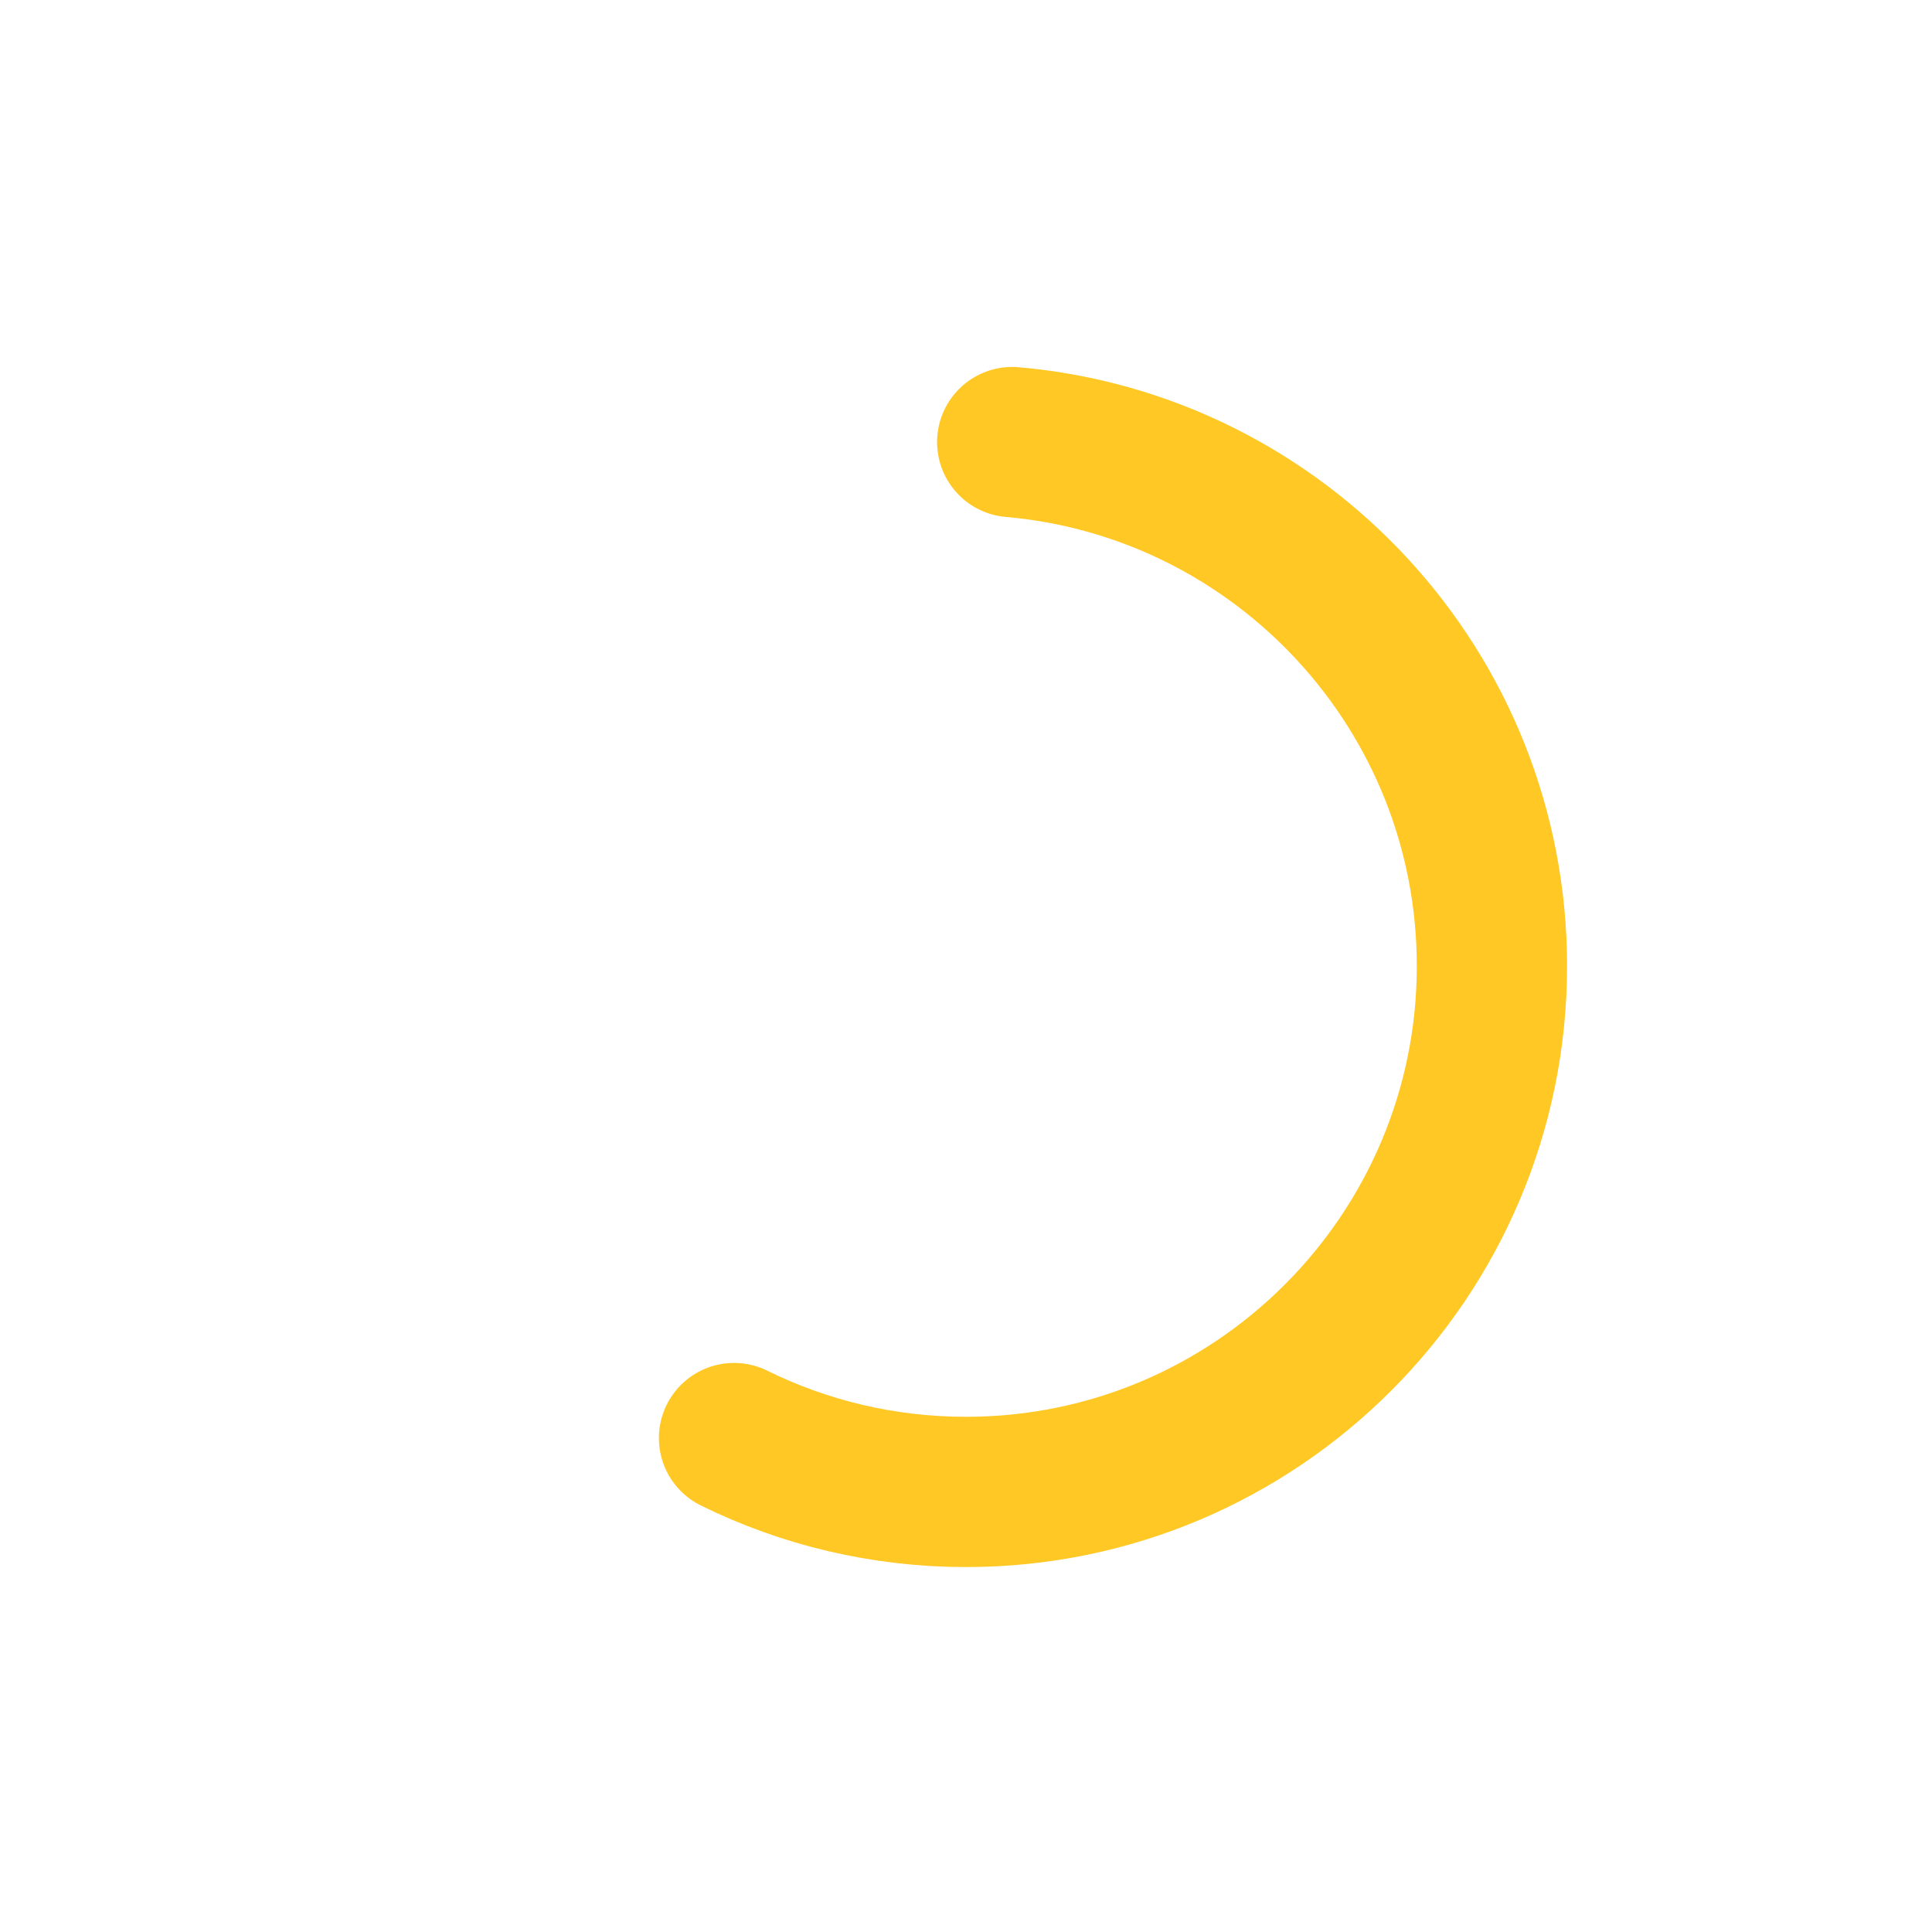 <svg width="144" height="144" viewBox="0 0 144 144" fill="none" xmlns="http://www.w3.org/2000/svg">
<g clip-path="url(#clip0_900_1708)">
<mask id="mask0_900_1708" style="mask-type:luminance" maskUnits="userSpaceOnUse" x="0" y="0" width="144" height="144">
<path d="M144 0H0V144H144V0Z" fill="white"/>
</mask>
<g mask="url(#mask0_900_1708)">
<path d="M75.444 32.95C95.468 34.696 111.2 51.527 111.2 72C111.2 93.635 93.634 111.2 72 111.2C65.797 111.2 59.926 109.756 54.71 107.185" stroke="#FFC824" stroke-width="11.2" stroke-linecap="round"/>
</g>
</g>
<defs>
<clipPath id="clip0_900_1708">
<rect width="144" height="144" fill="white"/>
</clipPath>
</defs>
</svg>
